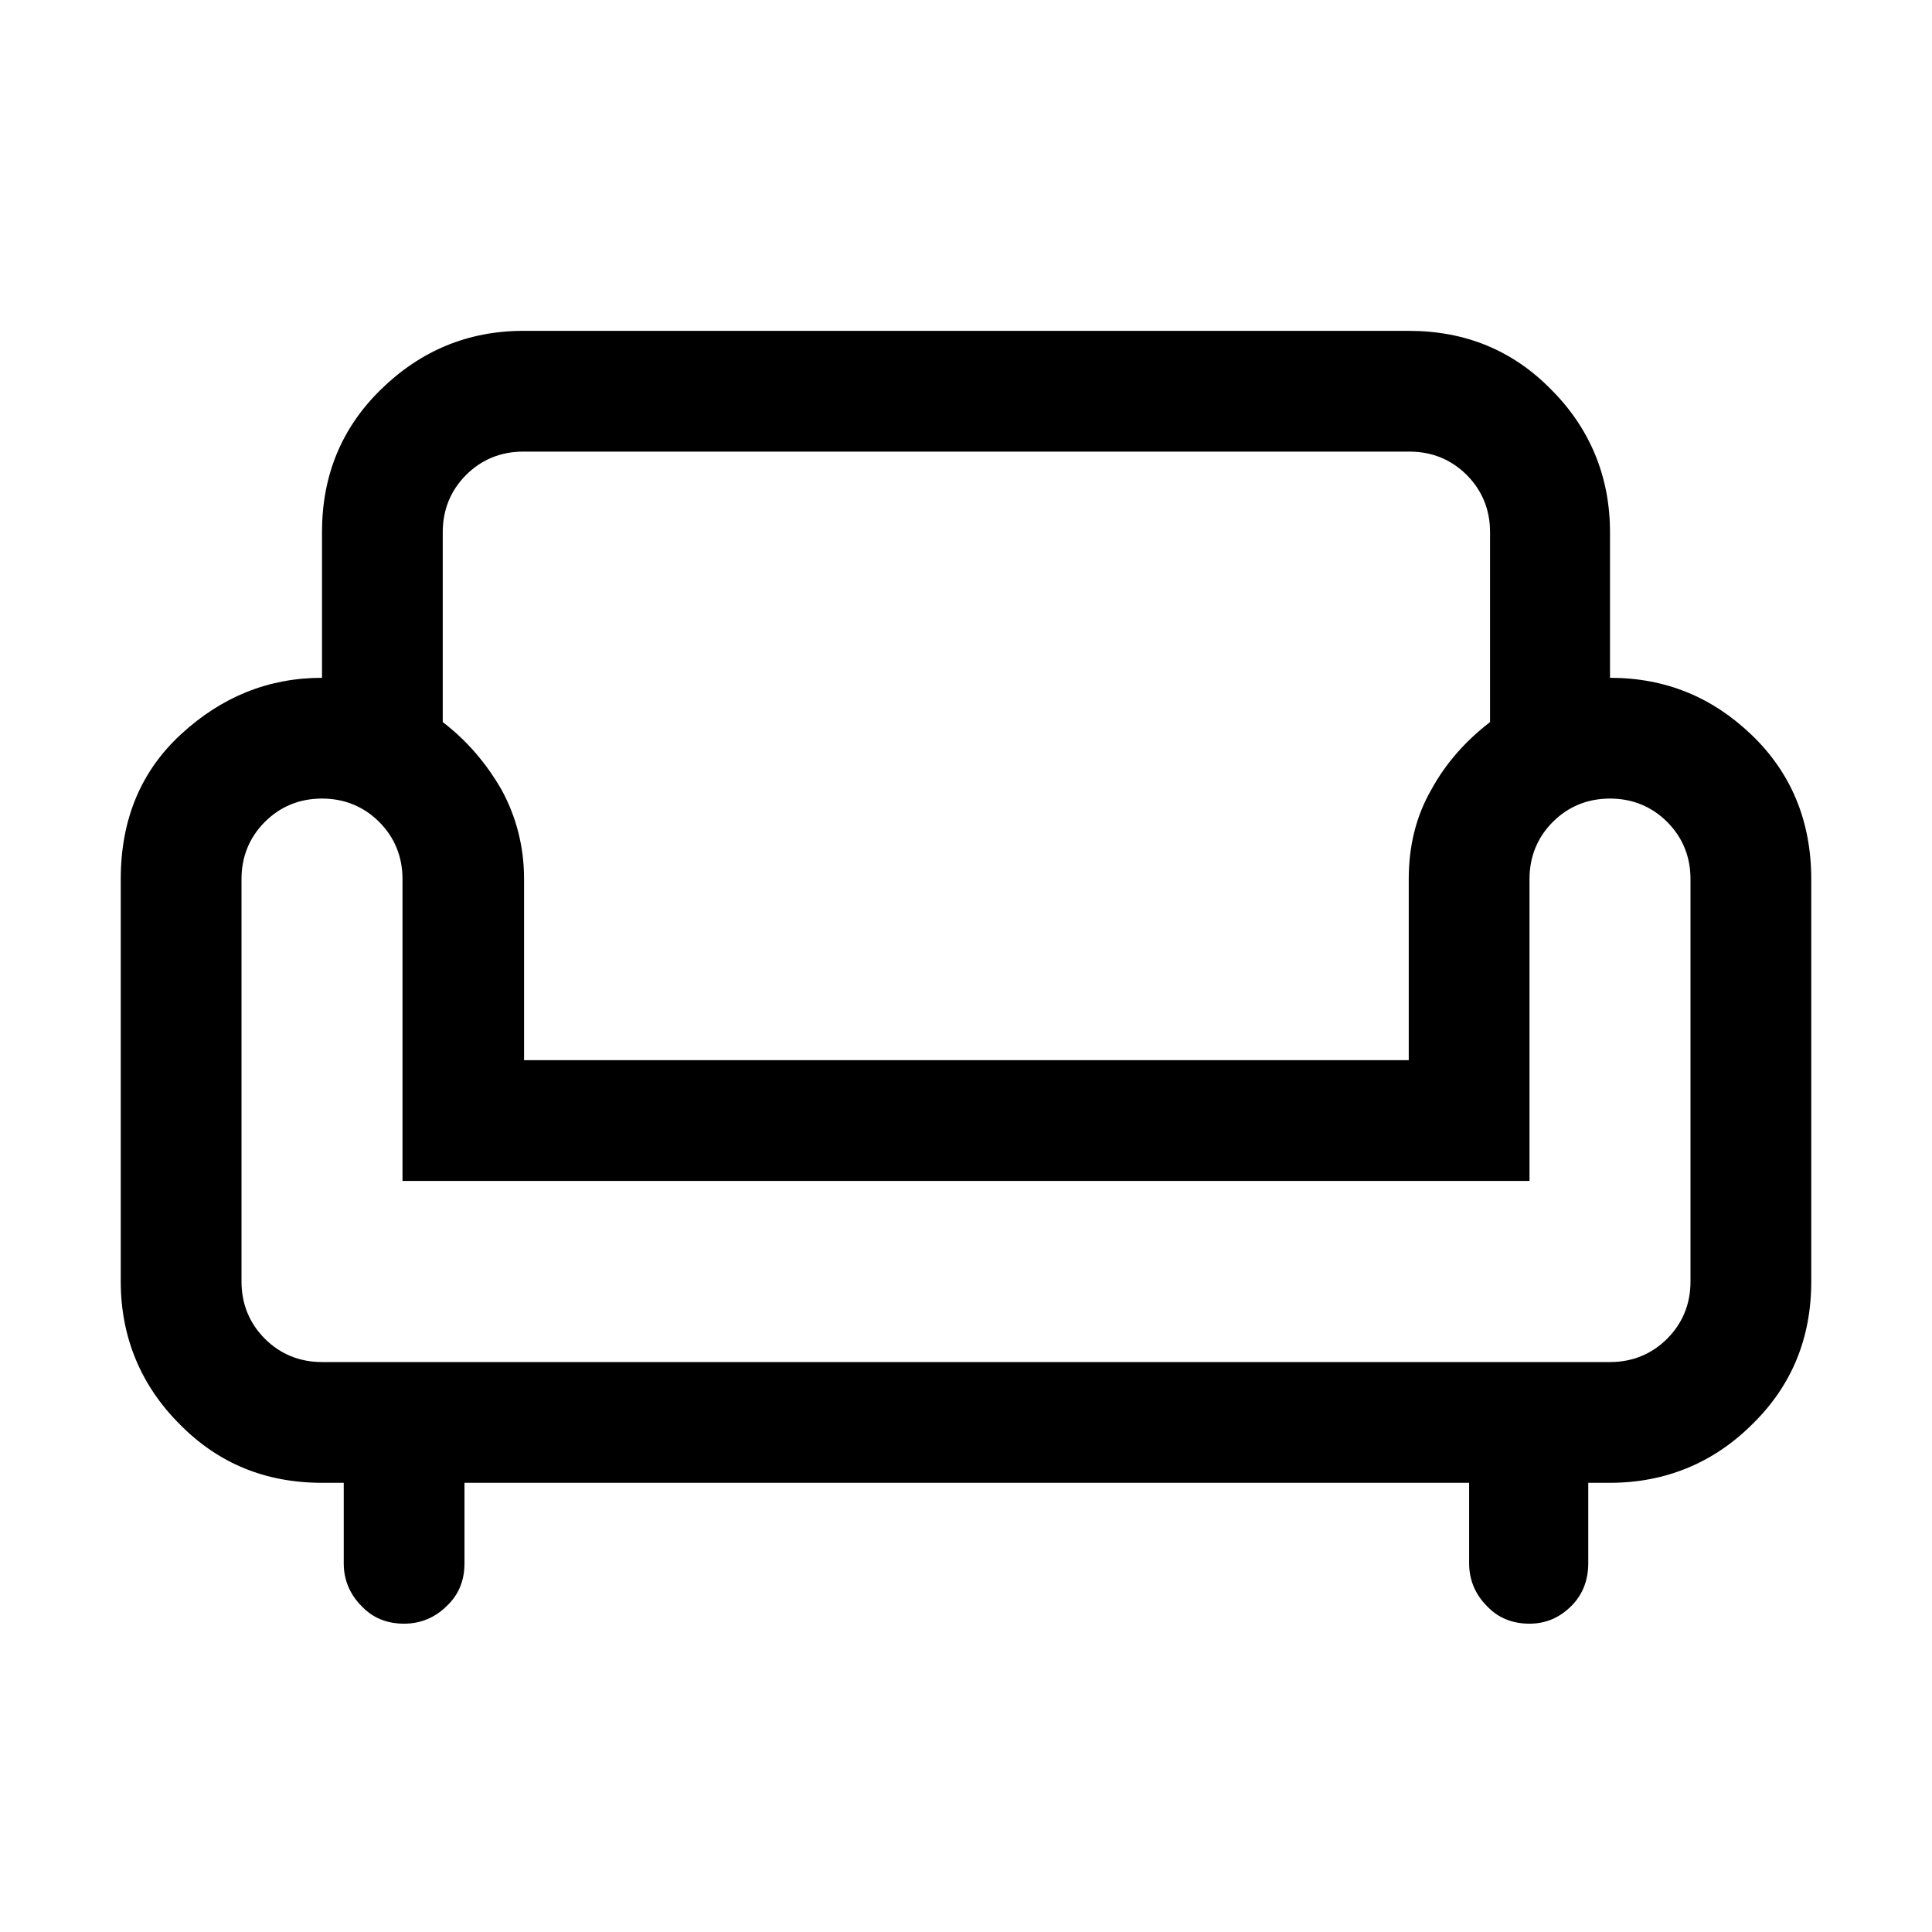 <?xml version="1.0" encoding="UTF-8"?>
<svg id="New" xmlns="http://www.w3.org/2000/svg" viewBox="0 0 24 24">
  <path fill="currentcolor" d="M5.02,20.17c-.21,0-.39-.07-.53-.22-.14-.14-.22-.32-.22-.53v-1h-.27c-.7,0-1.29-.24-1.77-.73-.48-.48-.73-1.08-.73-1.77v-5c0-.74,.25-1.34,.75-1.8,.5-.46,1.08-.7,1.75-.7v-1.81c0-.7,.24-1.29,.73-1.77s1.08-.73,1.77-.73h11c.7,0,1.29,.24,1.77,.73,.48,.48,.73,1.08,.73,1.77v1.81c.69,0,1.27,.24,1.76,.71,.49,.47,.74,1.07,.74,1.79v5c0,.7-.24,1.29-.73,1.77-.48,.48-1.08,.73-1.77,.73h-.27v1c0,.21-.07,.39-.21,.53-.14,.14-.31,.22-.52,.22s-.39-.07-.53-.22c-.14-.14-.22-.32-.22-.53v-1H5.77v1c0,.21-.07,.39-.22,.53-.14,.14-.32,.22-.53,.22Zm-1.02-3.25H20c.28,0,.52-.1,.71-.29,.19-.19,.29-.43,.29-.71v-5c0-.28-.1-.52-.29-.71s-.43-.29-.71-.29-.52,.1-.71,.29-.29,.43-.29,.71v3.75H5v-3.75c0-.28-.1-.52-.29-.71s-.43-.29-.71-.29-.52,.1-.71,.29c-.19,.19-.29,.43-.29,.71v5c0,.28,.1,.52,.29,.71,.19,.19,.43,.29,.71,.29Zm2.5-3.75h11v-2.25c0-.41,.09-.78,.28-1.11,.18-.33,.43-.61,.73-.84v-2.36c0-.28-.1-.52-.29-.71-.19-.19-.43-.29-.71-.29H6.5c-.28,0-.52,.1-.71,.29-.19,.19-.29,.43-.29,.71v2.36c.3,.23,.54,.51,.73,.84,.18,.33,.28,.7,.28,1.11v2.25Z"/>
</svg>